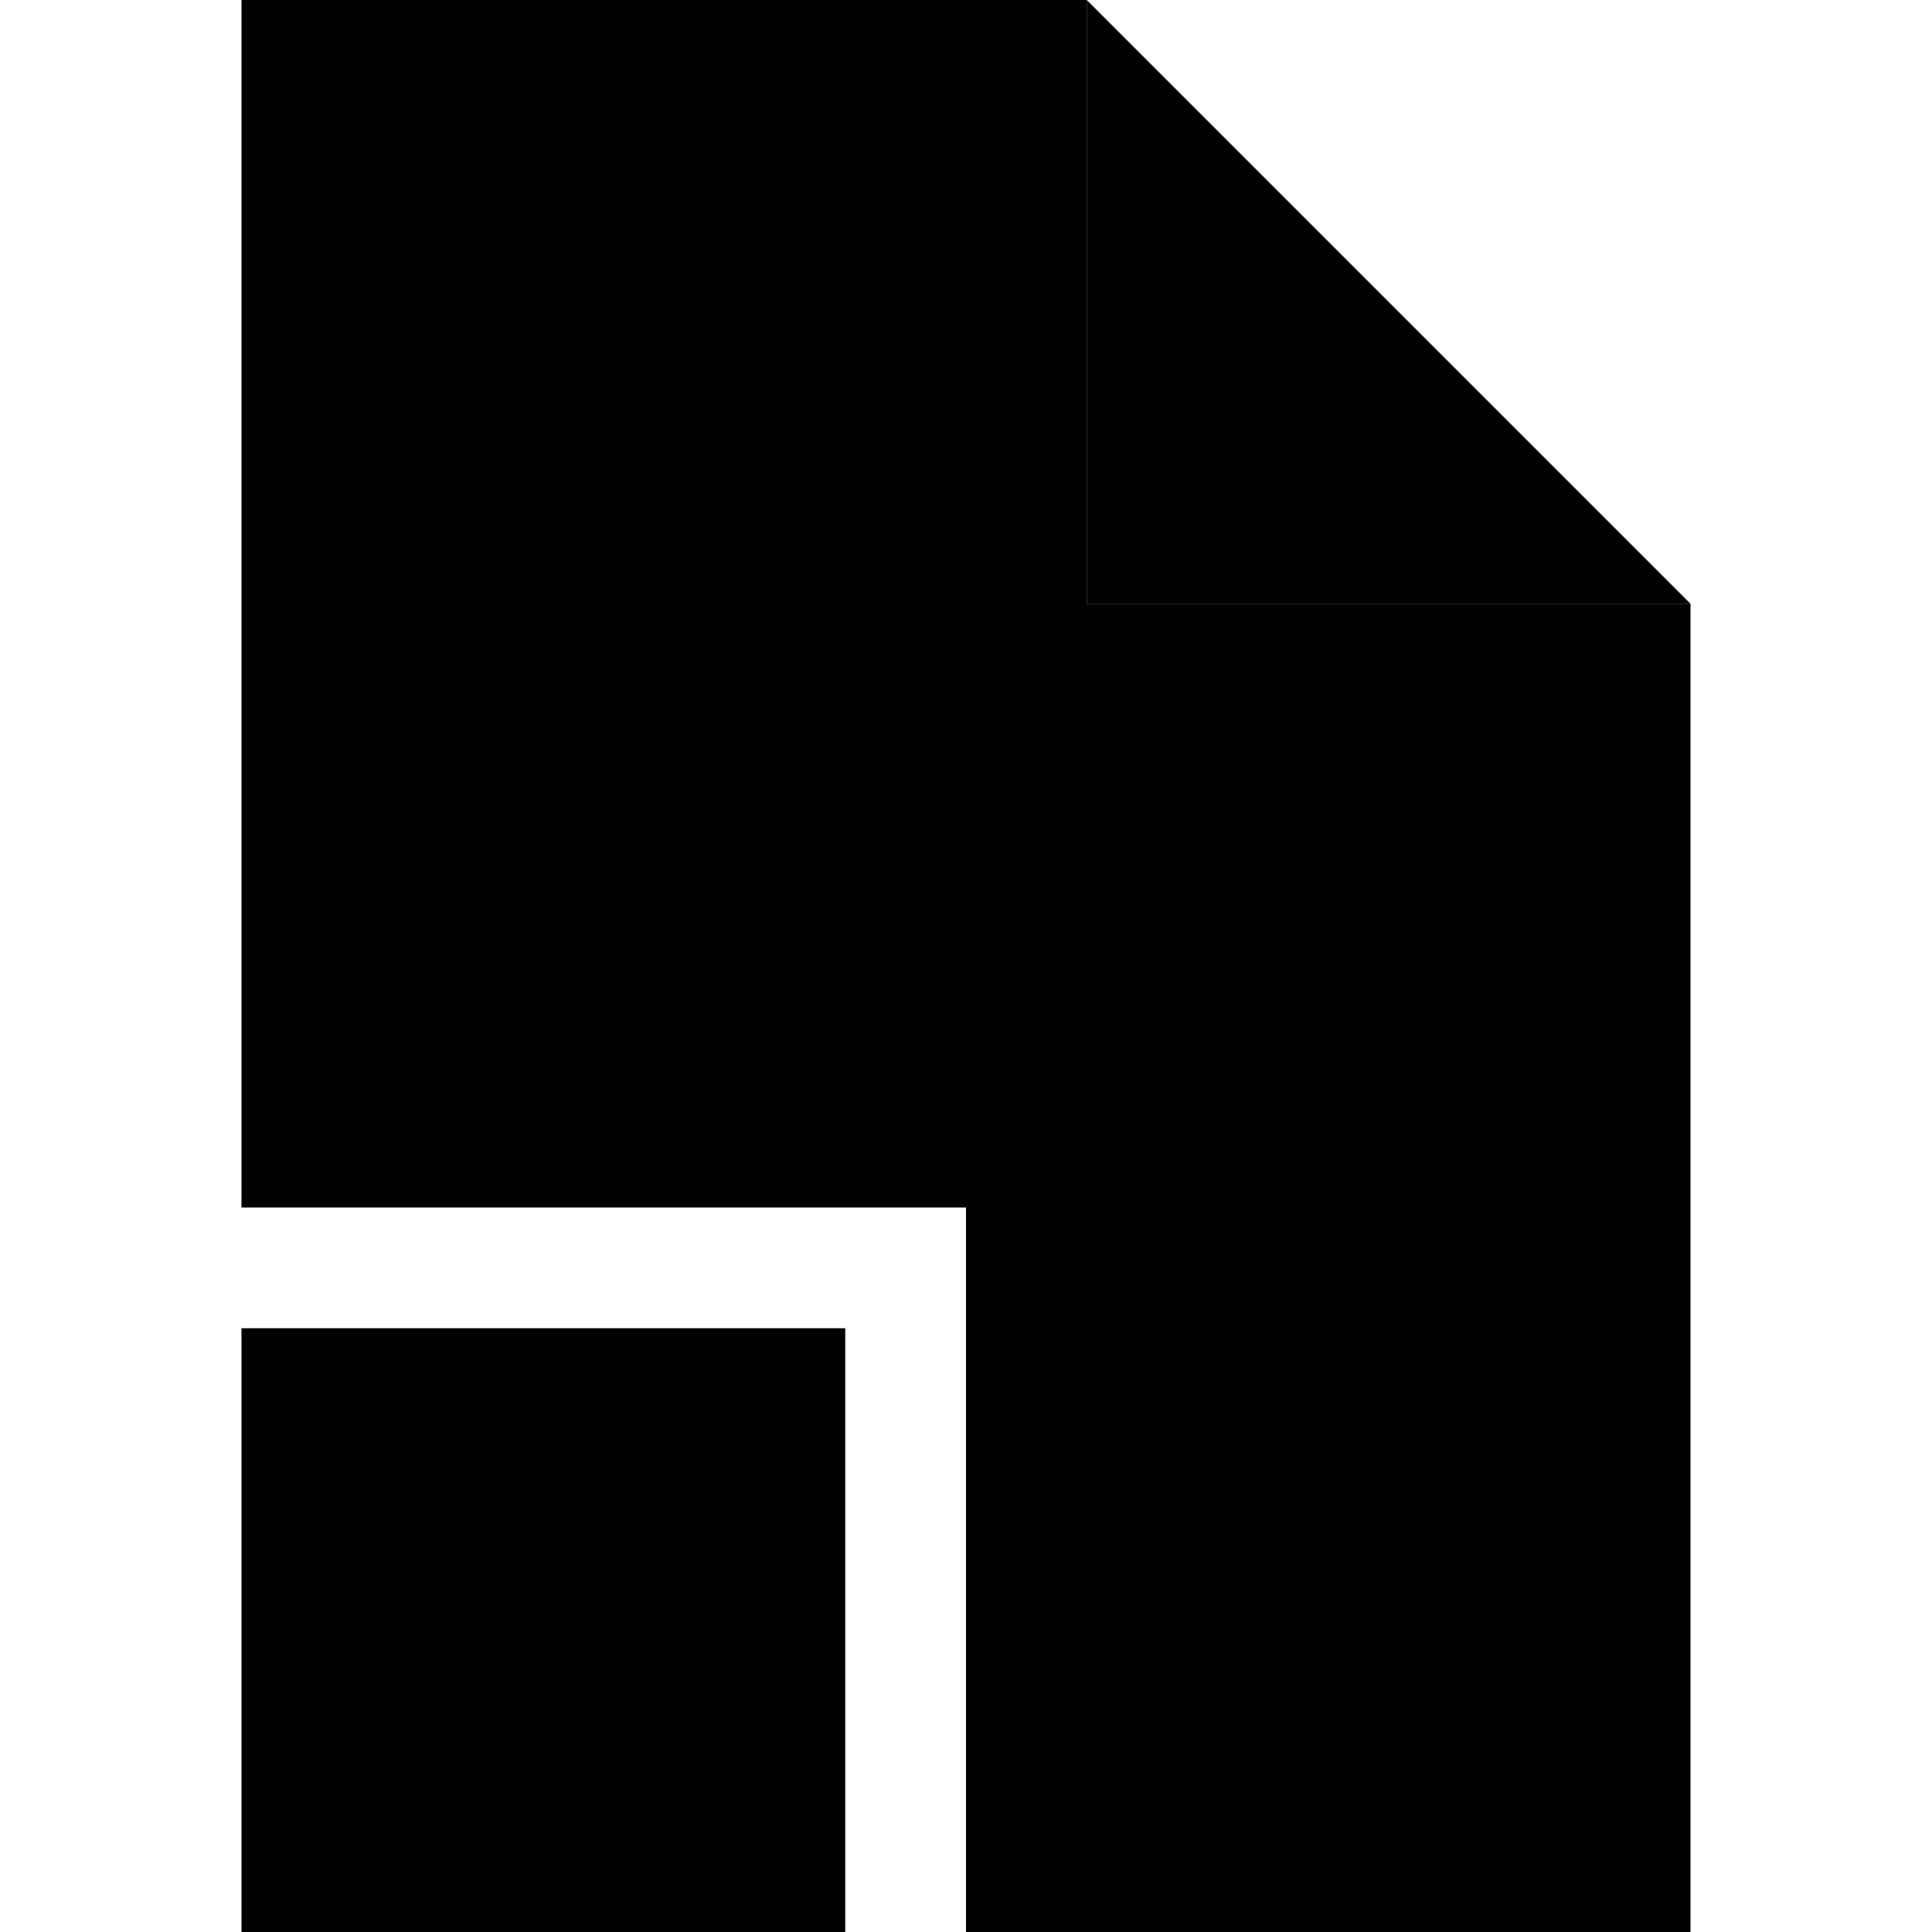 <svg xmlns="http://www.w3.org/2000/svg" width="24" height="24" viewBox="0 0 384 512"><path class="pr-icon-duotone-secondary" d="M0 0L224 0l0 160 160 0 0 352-192 0 0-192L0 320 0 0z"/><path class="pr-icon-duotone-primary" d="M384 160L224 0l0 160 160 0zM160 352L0 352 0 512l160 0 0-160z"/></svg>
